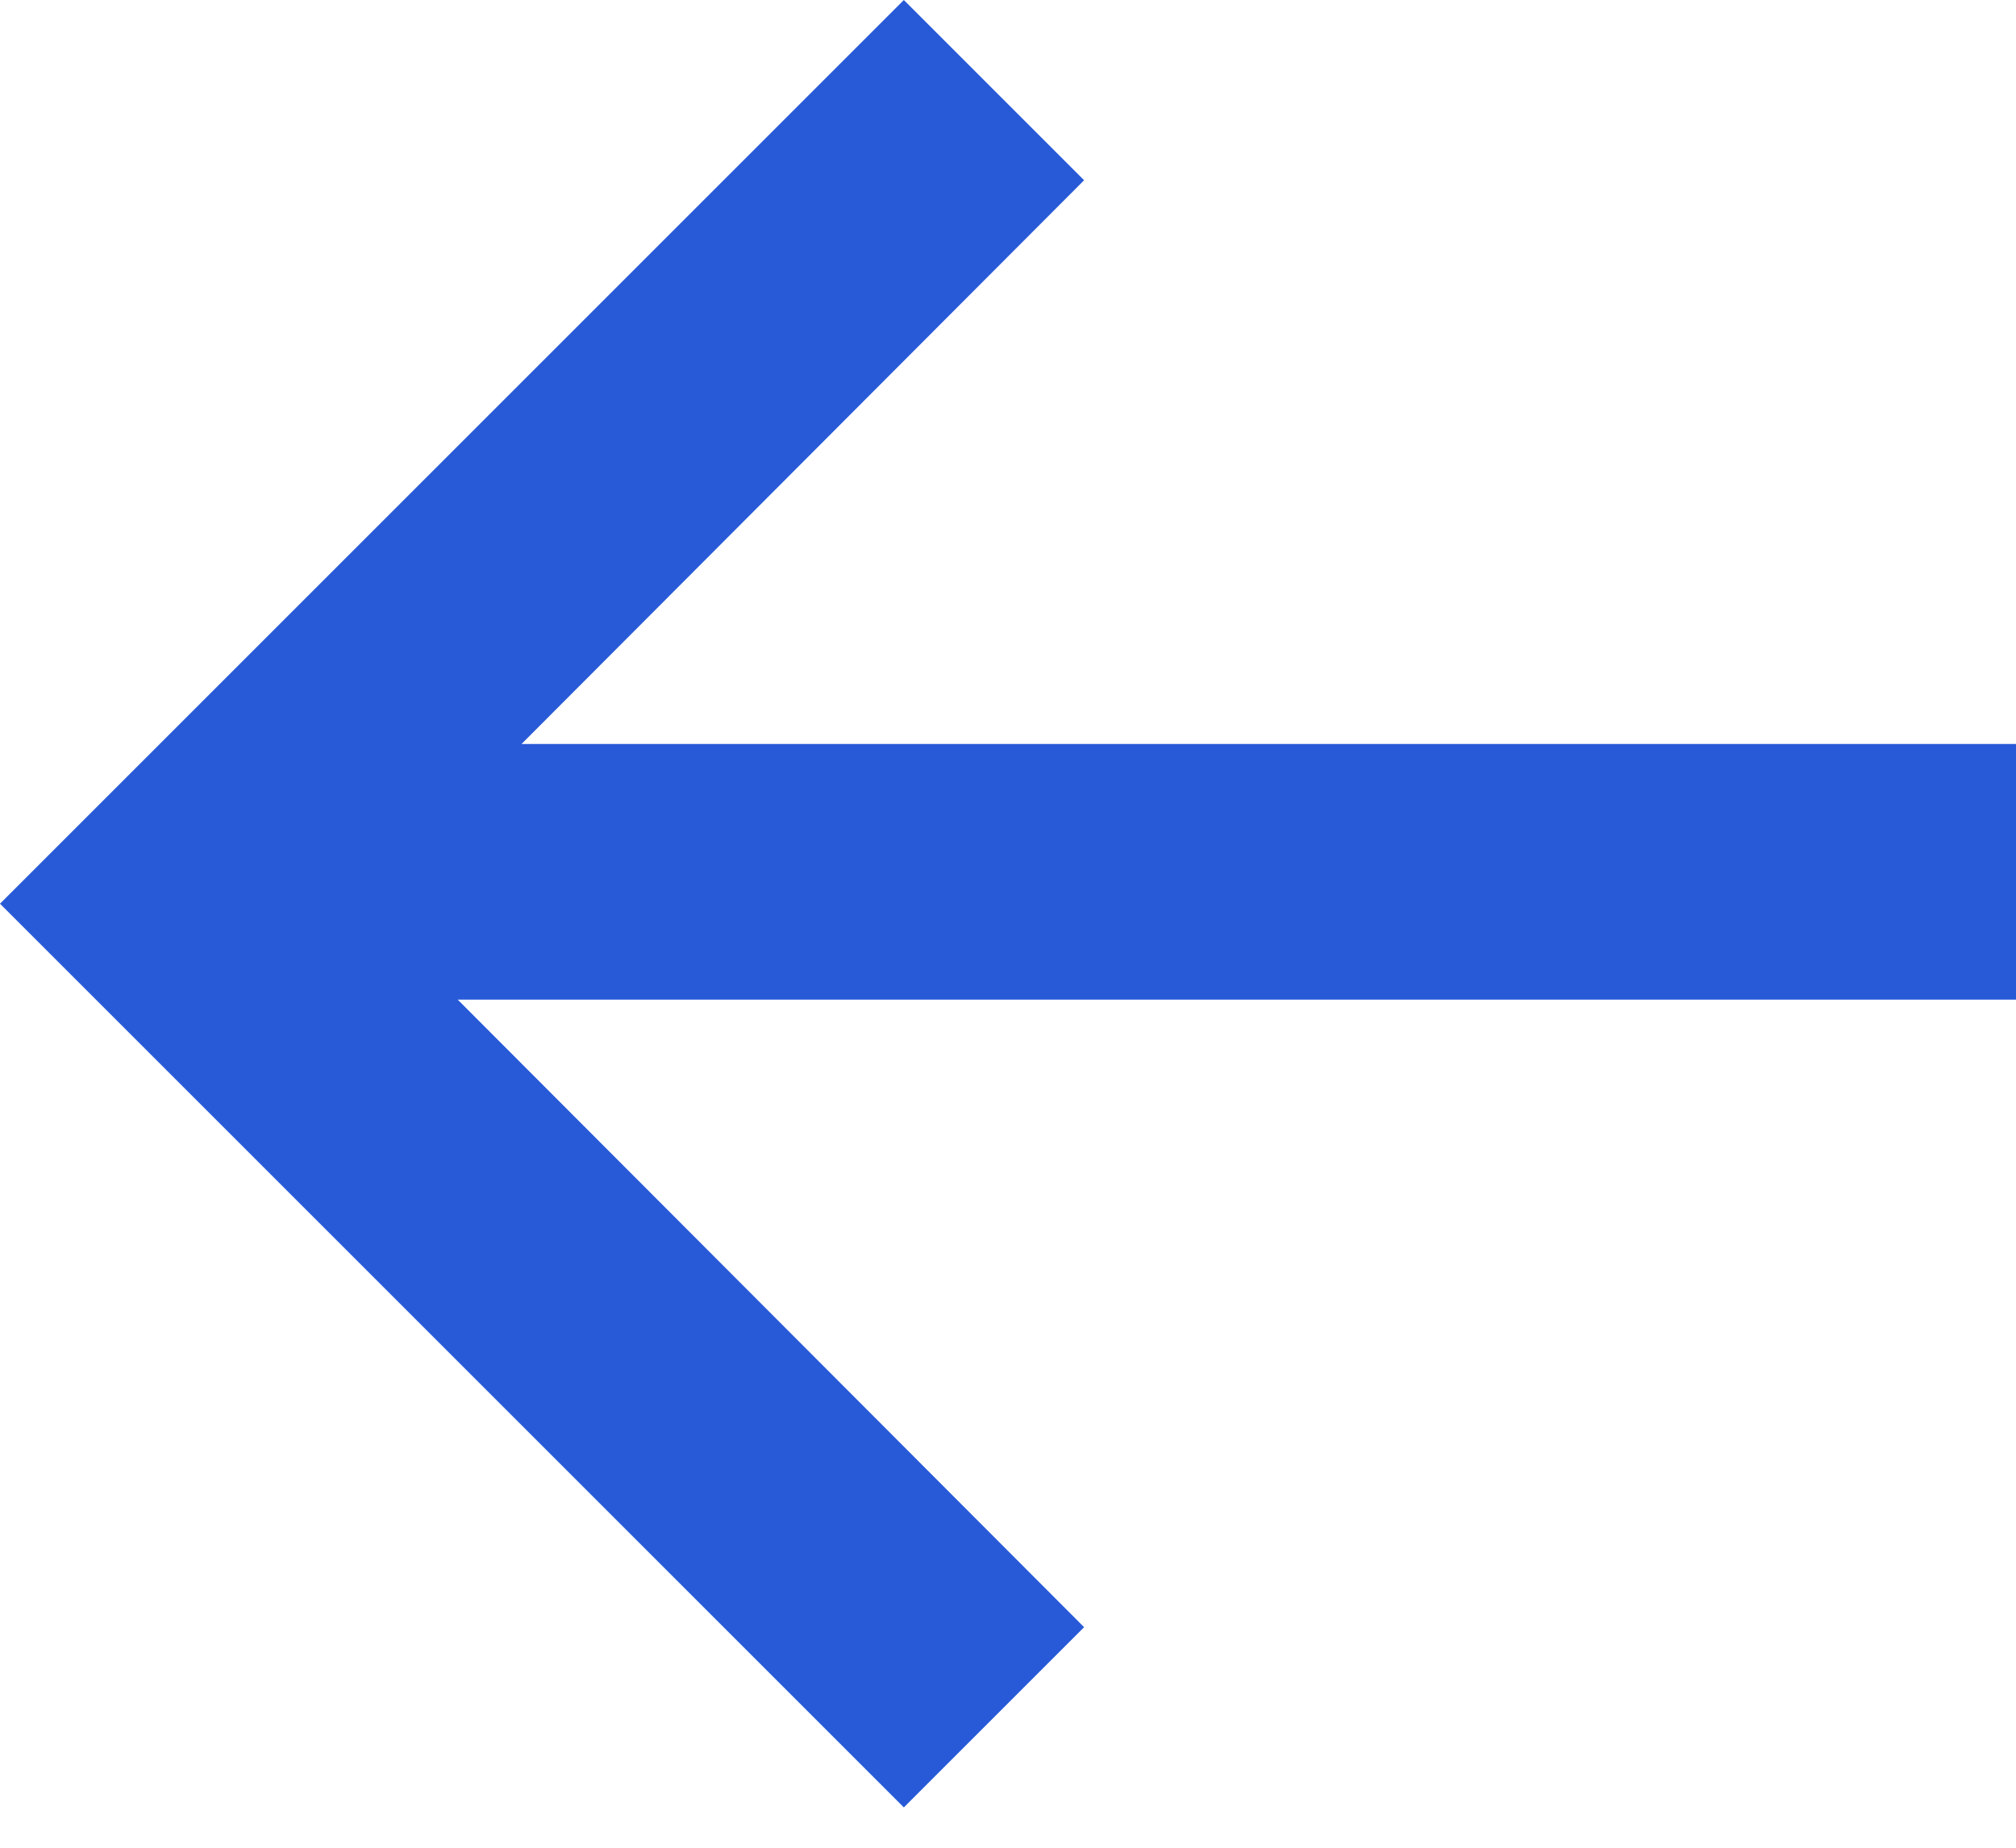 <svg width="24" height="22" viewBox="0 0 24 22" fill="none" xmlns="http://www.w3.org/2000/svg">
<path d="M24.016 8.858H6.209L12.906 2.146L10.76 0L0 10.76L10.76 21.52L12.906 19.374L5.449 11.902H24.016V8.858V8.858Z" fill="#285AD8"/>
</svg>
